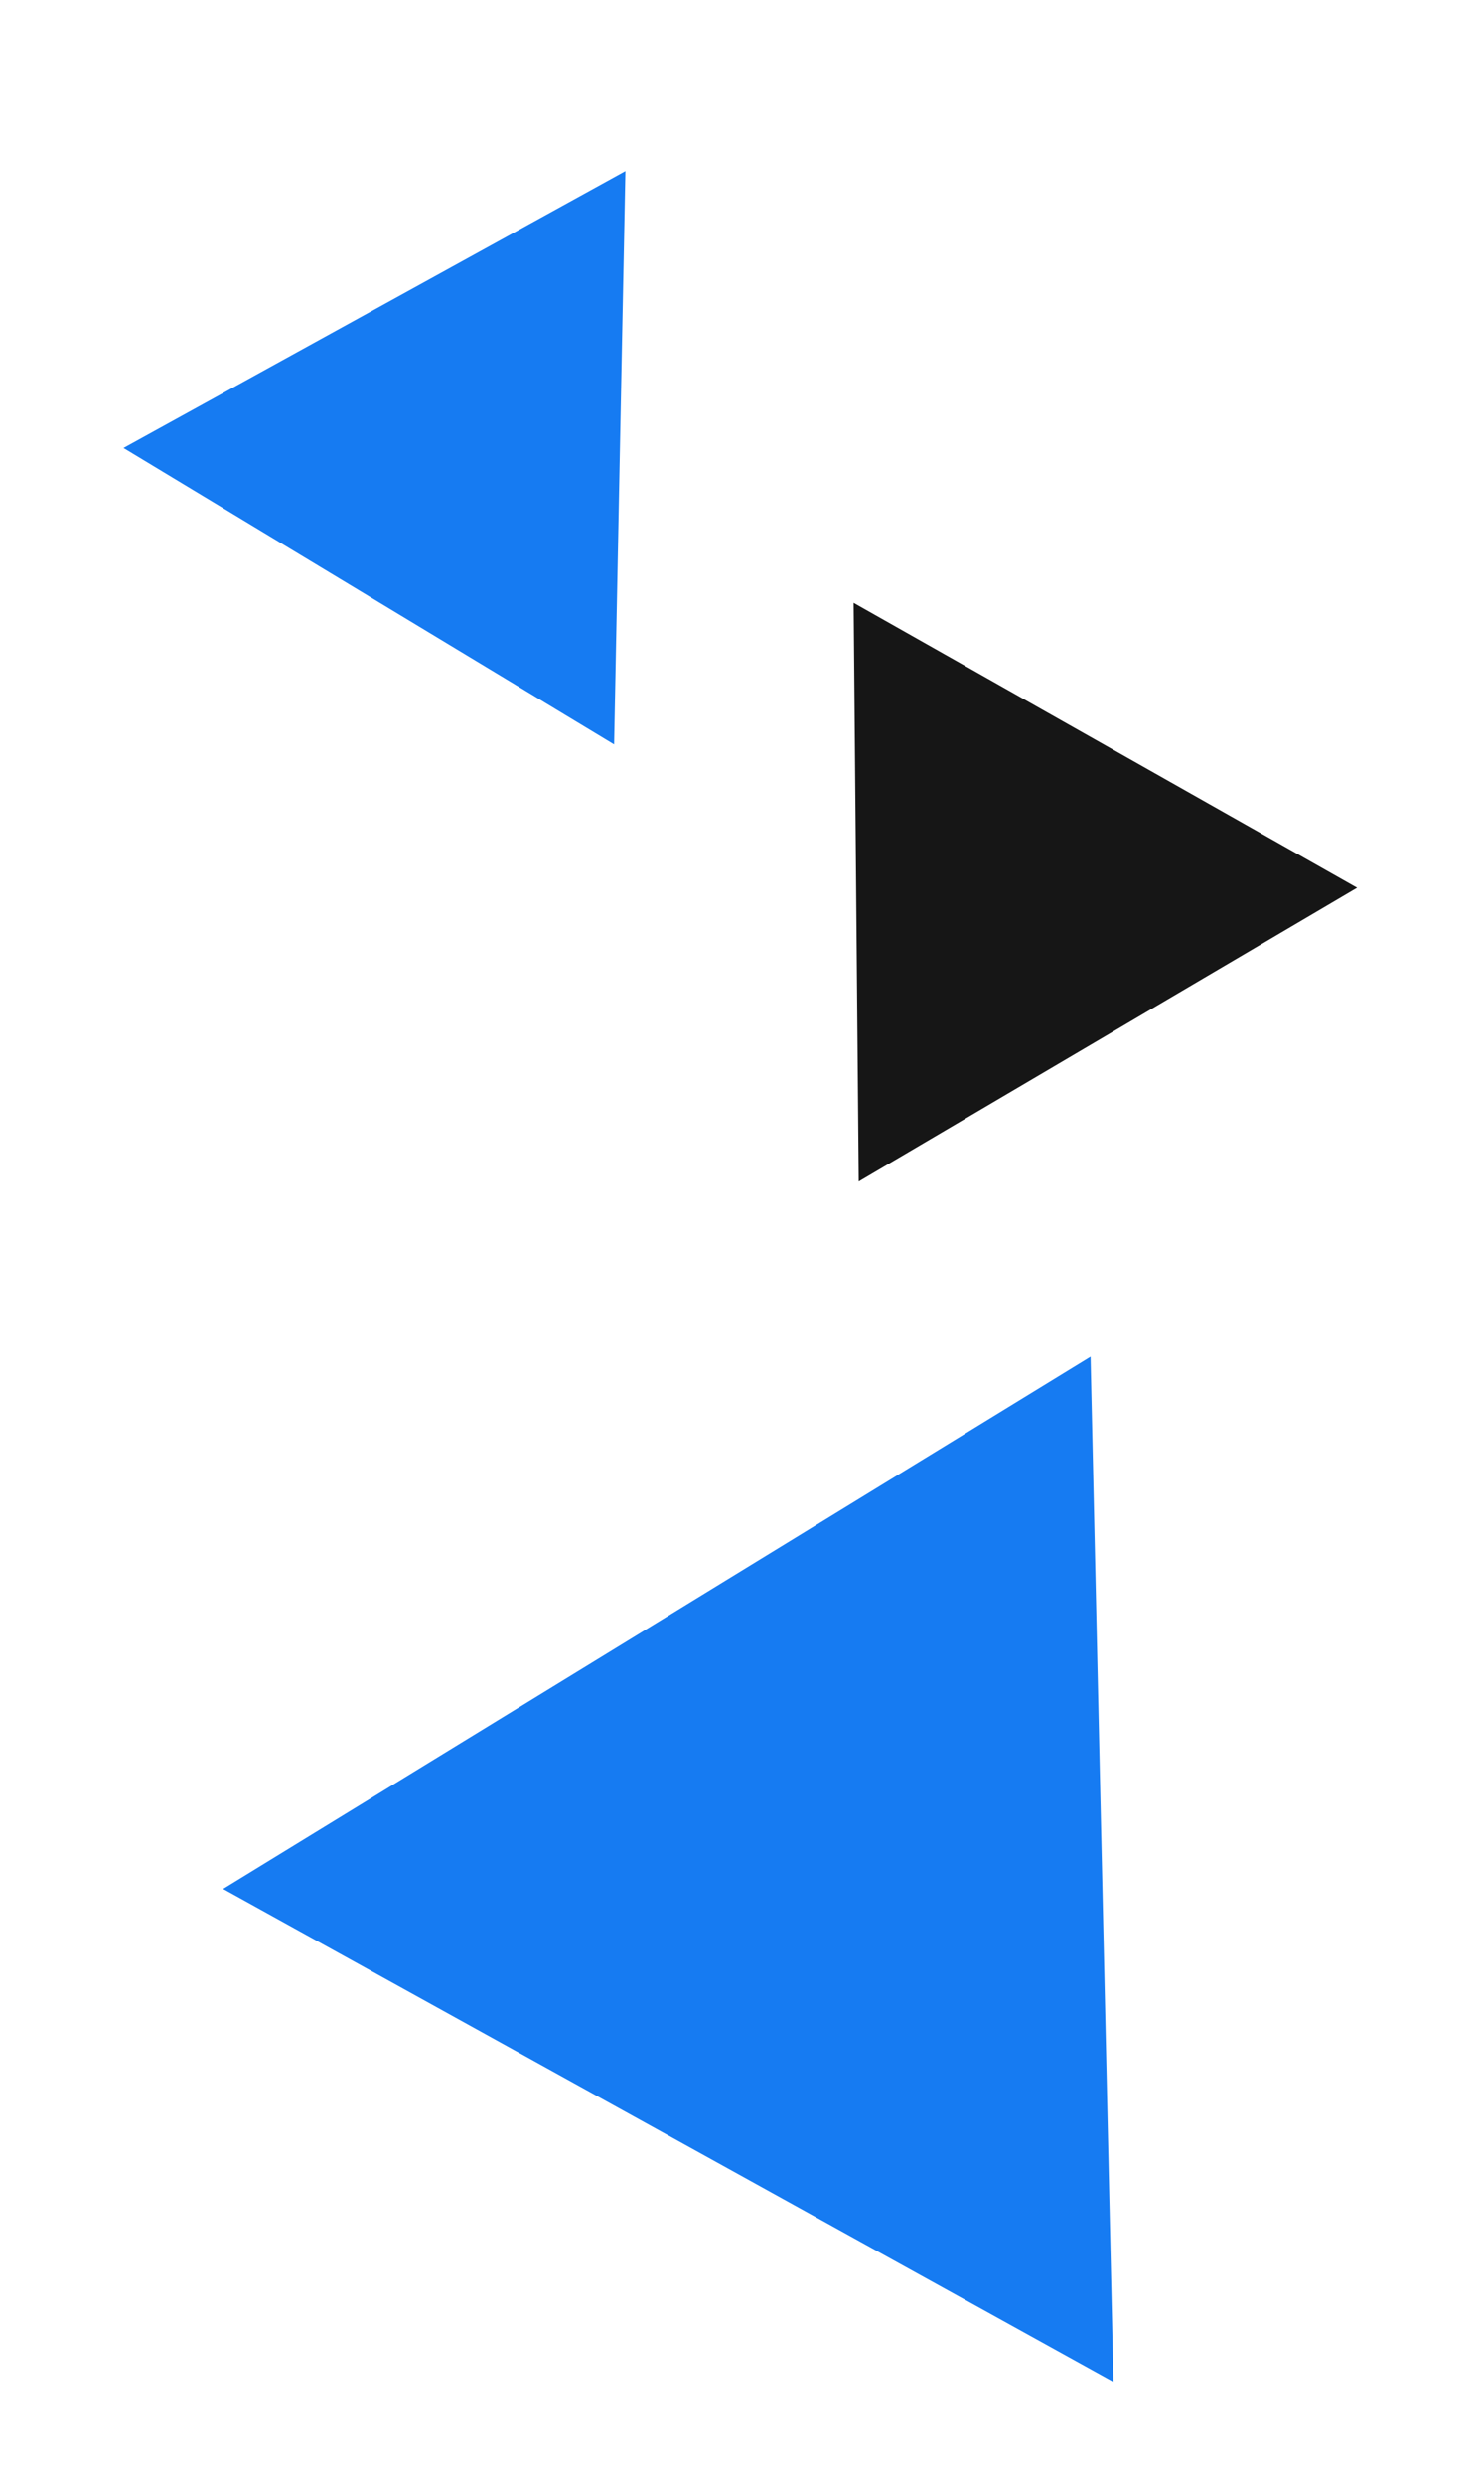 <svg width="257" height="430" fill="none" xmlns="http://www.w3.org/2000/svg"><path d="M147.833 104.358l87.194 49.325-86.314 50.85-.88-100.175z" fill="#161616"/><path d="M38.636 327.002l150.233-92.141 3.959 177.491-154.192-85.35zM108.312 29.63l-1.963 99.239-84.962-51.32 86.925-47.92z" fill="#167BF2"/></svg>